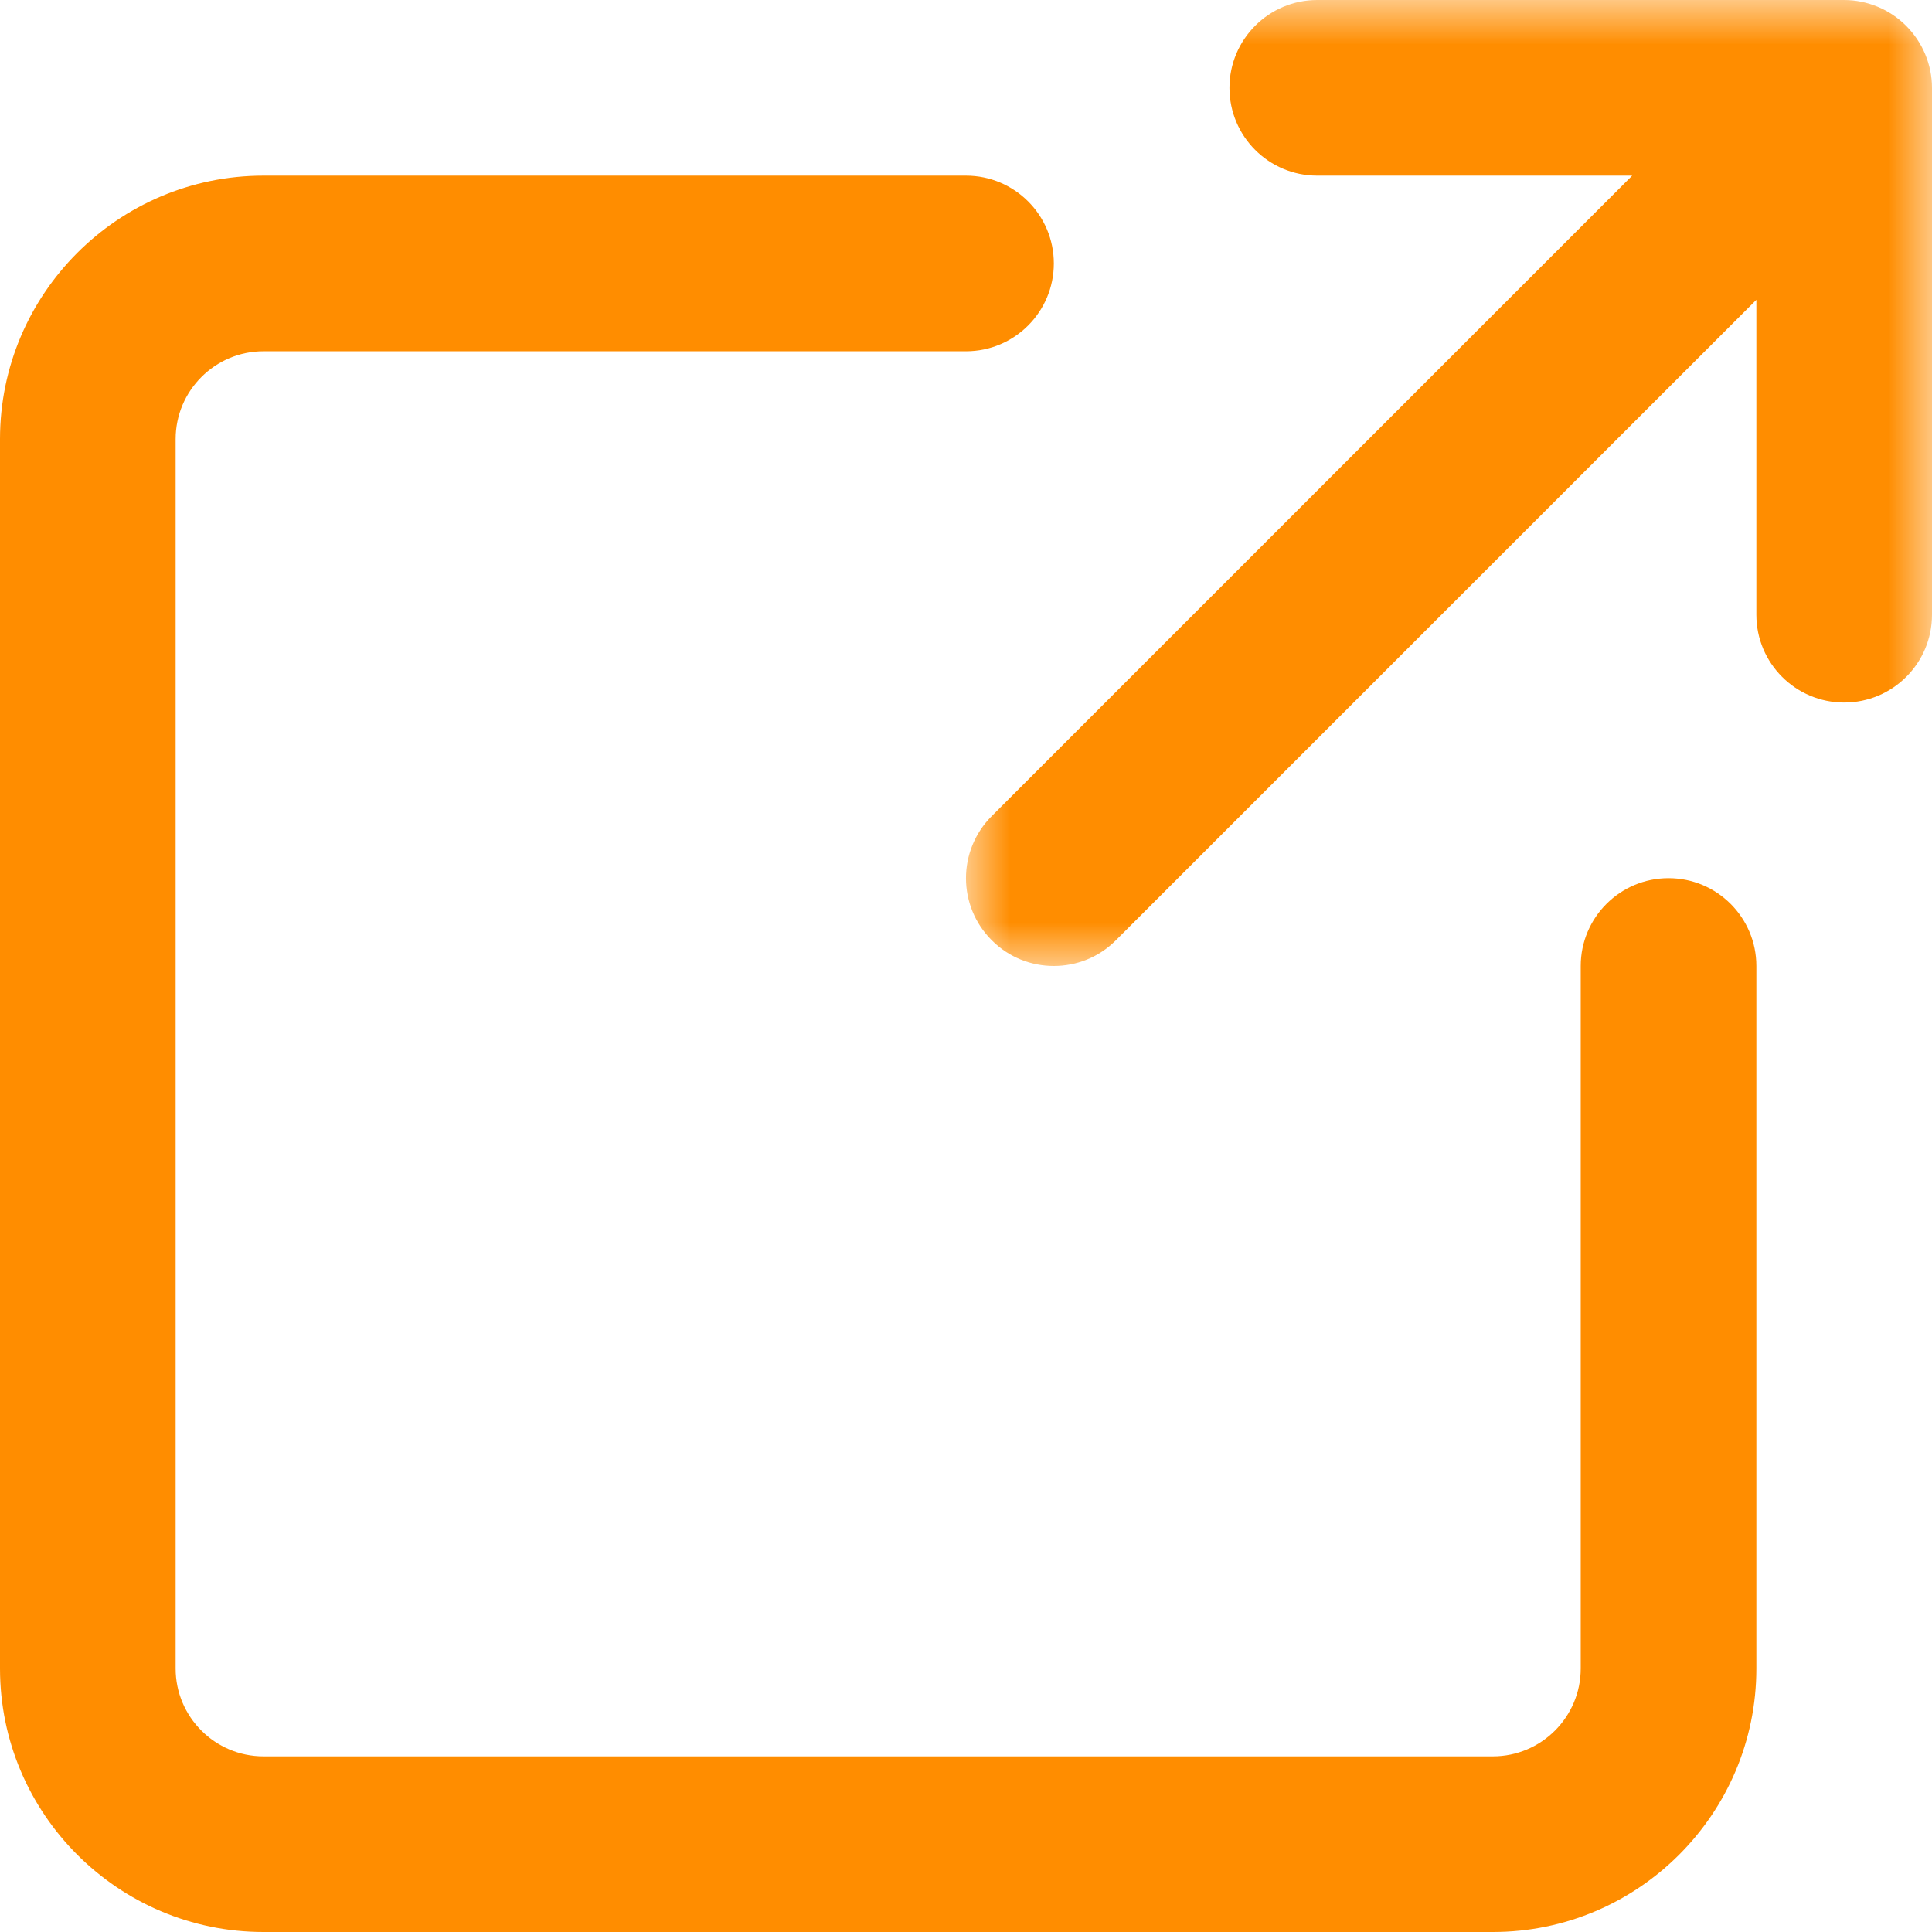 <?xml version="1.0" encoding="UTF-8"?>
<svg width="22px" height="22px" viewBox="0 0 22 22" version="1.1" xmlns="http://www.w3.org/2000/svg" xmlns:xlink="http://www.w3.org/1999/xlink">
    <!-- Generator: Sketch 48.2 (47327) - http://www.bohemiancoding.com/sketch -->
    <title>popout</title>
    <desc>Created with Sketch.</desc>
    <defs>
        <polygon id="path-1" points="-0 0 11 0 11 11 -0 11"></polygon>
    </defs>
    <g id="MetaMascara-Mobile---structured-TOKEN" stroke="none" stroke-width="1" fill="none" fill-rule="evenodd" transform="translate(-327, -96)">
        <g id="popout" transform="translate(327, 96)">
            <g id="Group-3" transform="translate(11, 0)">
                <mask id="mask-2" fill="white">
                    <use xlink:href="#path-1"></use>
                </mask>
                <g id="Clip-2"></g>
                <path d="M10.923,0.618 C10.821,0.374 10.627,0.179 10.382,0.077 C10.26,0.027 10.131,-0 10,-0 L4,-0 C3.448,-0 3,0.448 3,1 C3,1.553 3.448,2 4,2 L7.586,2 L0.293,9.293 C-0.098,9.684 -0.098,10.317 0.293,10.707 C0.488,10.903 0.744,11 1,11 C1.256,11 1.512,10.903 1.707,10.707 L9,3.414 L9,7 C9,7.553 9.448,8 10,8 C10.552,8 11,7.553 11,7 L11,1 C11,0.87 10.974,0.741 10.923,0.618" id="Fill-1" fill="#ff8d00" mask="url(#mask-2)"></path>
            </g>
            <path d="M19,10 C18.448,10 18,10.448 18,11 L18,19 C18,19.551 17.551,20 17,20 L3,20 C2.449,20 2,19.551 2,19 L2,5 C2,4.449 2.449,4 3,4 L11,4 C11.552,4 12,3.552 12,3 C12,2.448 11.552,2 11,2 L3,2 C1.346,2 0,3.346 0,5 L0,19 C0,20.654 1.346,22 3,22 L17,22 C18.654,22 20,20.654 20,19 L20,11 C20,10.448 19.552,10 19,10" id="Fill-4" fill="#ff8d00"></path>
        </g>
    </g>
</svg>